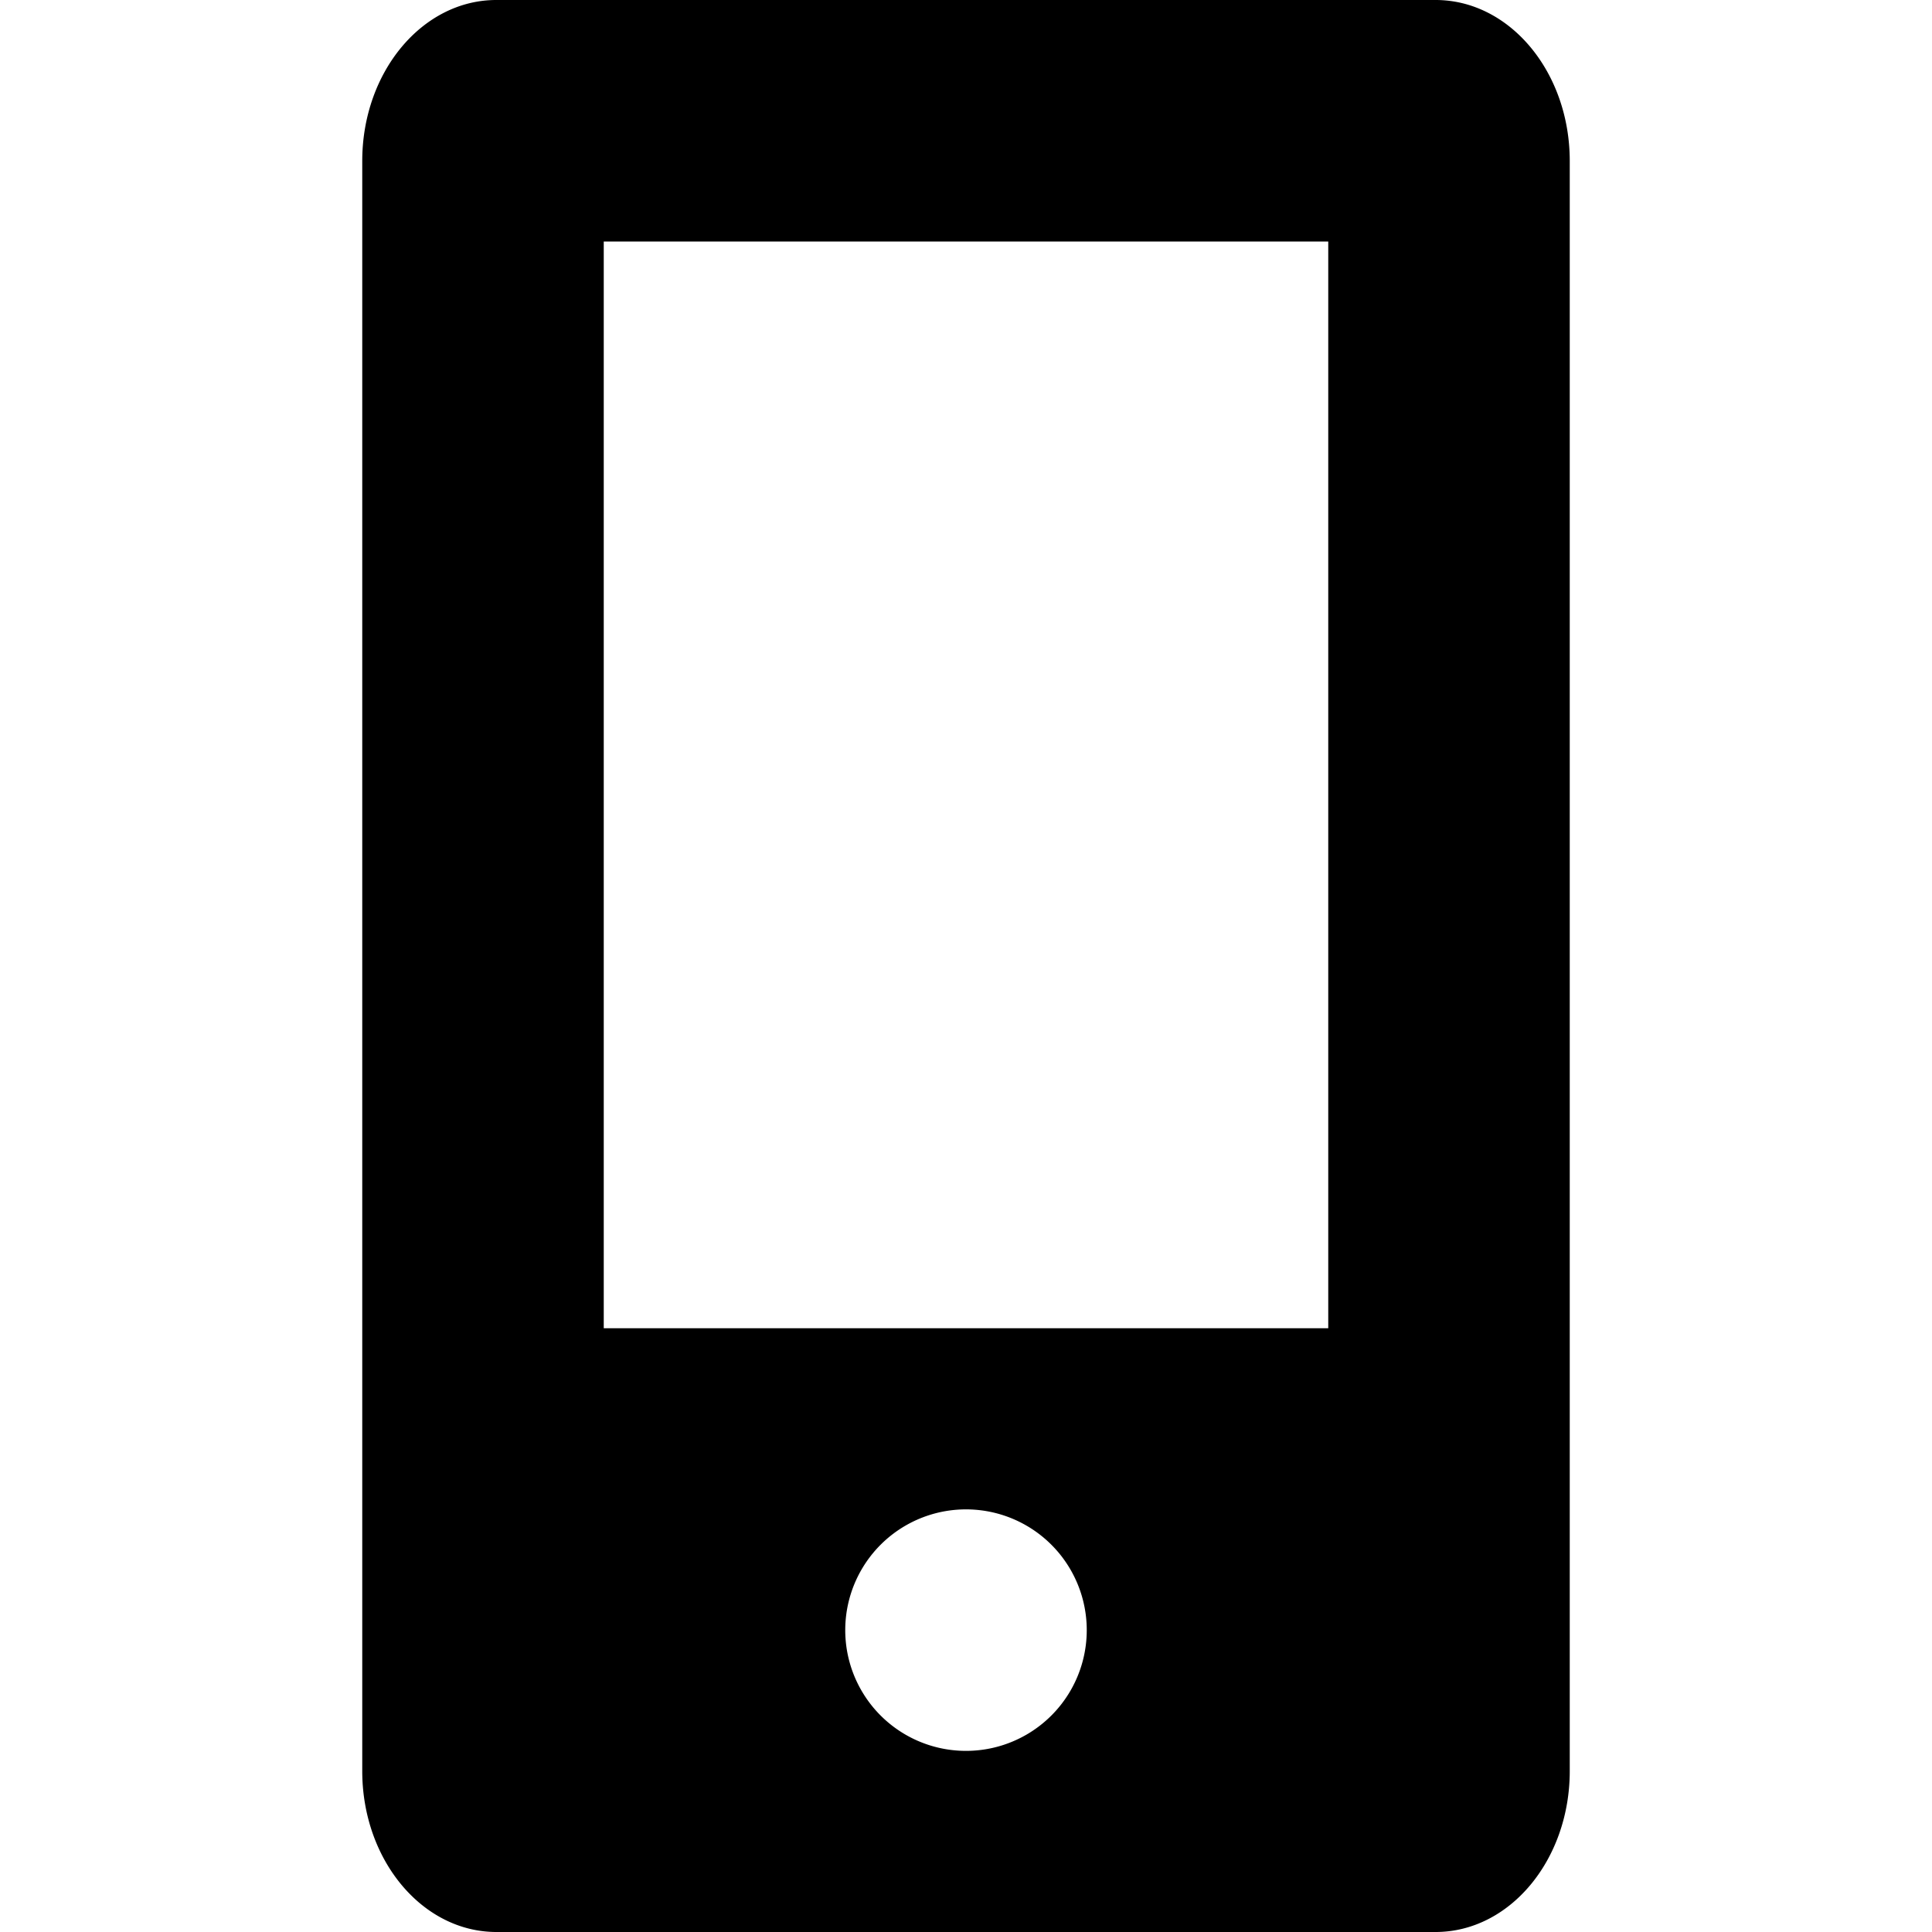 <svg height="16" viewBox="0 0 16 16" width="16" xmlns="http://www.w3.org/2000/svg"><path d="m11.889 0h-7.779c-.613 0-1.11.597-1.11 1.333v13.334c0 .736.497 1.333 1.111 1.333h7.778c.614 0 1.111-.597 1.111-1.333v-13.334c0-.736-.497-1.333-1.111-1.333zm-3.889 14.5a1 1 0 1 1 0-2 1 1 0 0 1 0 2zm3-3.5h-6v-9h6z"/></svg>